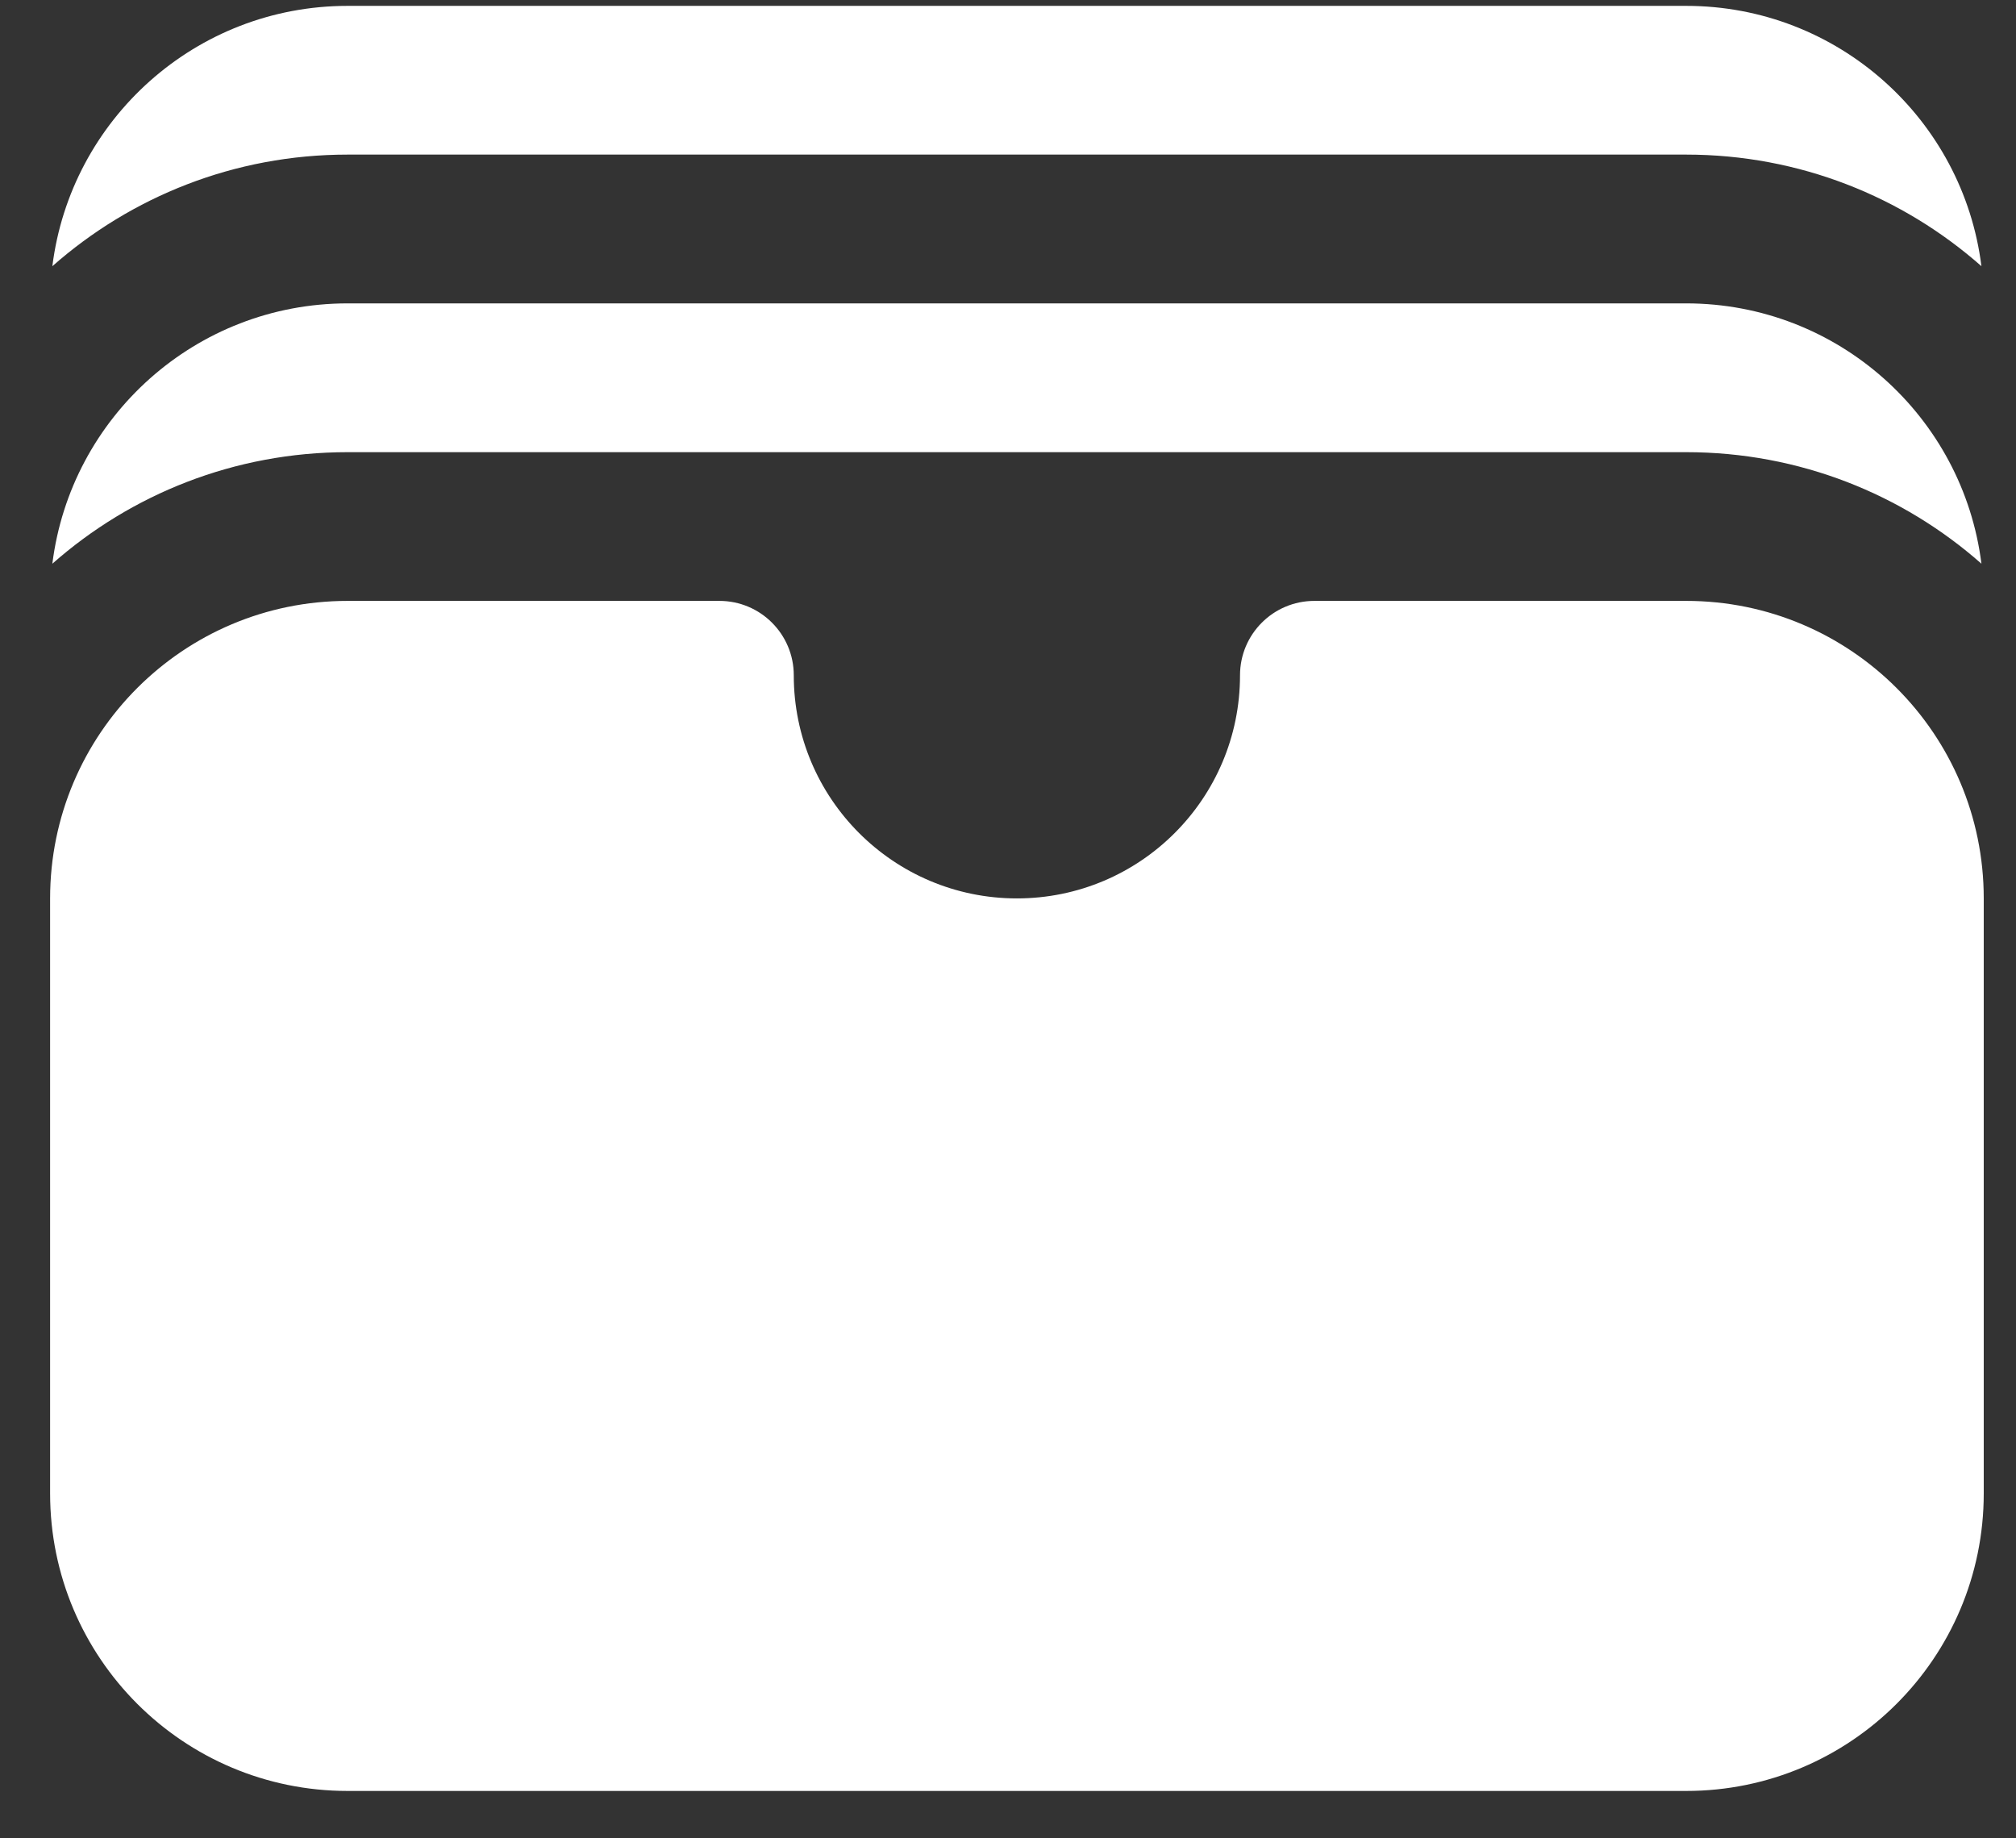 <svg width="34" height="31" viewBox="0 0 34 31" fill="none" xmlns="http://www.w3.org/2000/svg">
<rect x="0" y="0" width="34" height="31" fill="#333333" stroke="none"/>
<path fill-rule="evenodd" clip-rule="evenodd" d="M0.883 4.489C2.21 3.318 3.953 2.607 5.862 2.607H28.438C30.347 2.607 32.09 3.318 33.417 4.489C33.108 2.014 30.997 0.099 28.438 0.099H5.862C3.303 0.099 1.192 2.014 0.883 4.489ZM0.883 9.506C2.21 8.335 3.953 7.625 5.862 7.625H28.438C30.347 7.625 32.09 8.335 33.417 9.506C33.108 7.031 30.997 5.116 28.438 5.116H5.862C3.303 5.116 1.192 7.031 0.883 9.506ZM0.845 15.15C0.845 12.379 3.091 10.133 5.862 10.133H12.133C12.826 10.133 13.387 10.695 13.387 11.387C13.387 13.466 15.072 15.15 17.15 15.15C19.228 15.15 20.913 13.466 20.913 11.387C20.913 10.695 21.474 10.133 22.167 10.133H28.439C31.209 10.133 33.456 12.379 33.456 15.15V25.184C33.456 27.955 31.209 30.201 28.439 30.201H5.862C3.091 30.201 0.845 27.955 0.845 25.184V15.15Z" fill="white"/>
</svg>
